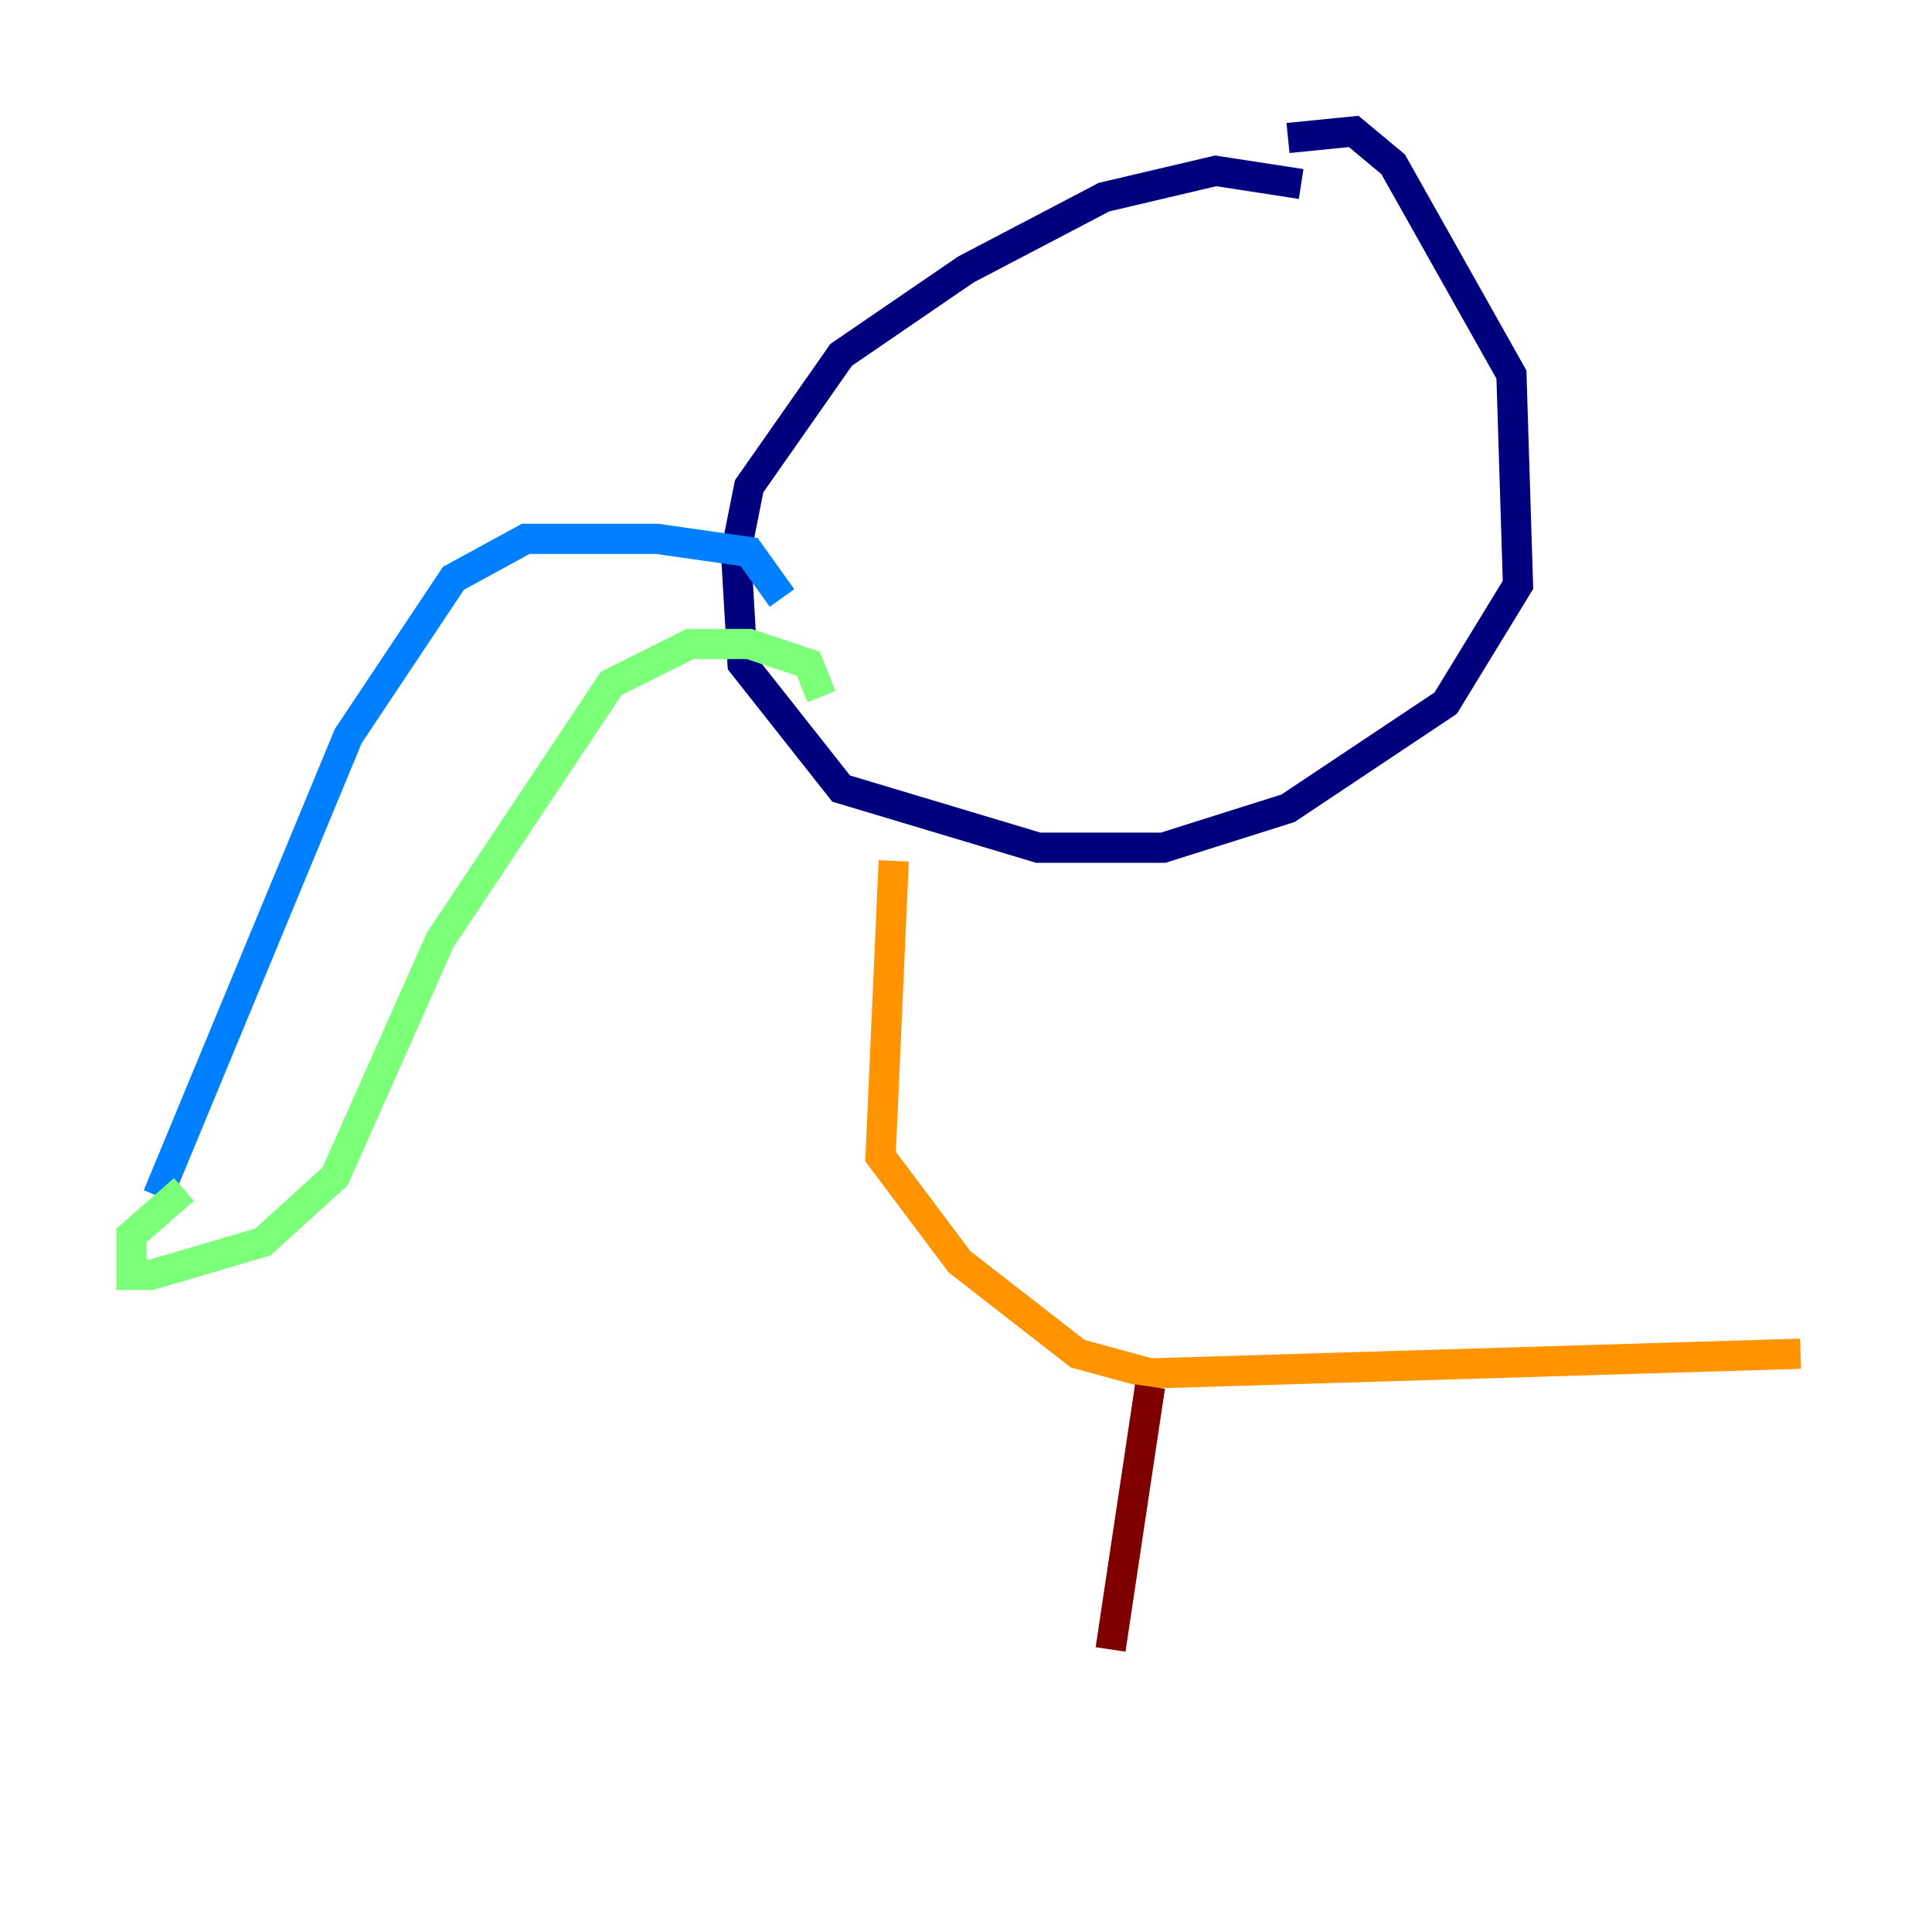 <?xml version="1.0" encoding="utf-8" ?>
<svg baseProfile="tiny" height="128" version="1.2" viewBox="0,0,128,128" width="128" xmlns="http://www.w3.org/2000/svg" xmlns:ev="http://www.w3.org/2001/xml-events" xmlns:xlink="http://www.w3.org/1999/xlink"><defs /><polyline fill="none" points="86.204,12.191 80.544,11.32 73.143,13.061 64.0,17.85 55.728,23.51 49.633,32.218 48.762,36.571 49.197,43.973 55.728,52.245 68.789,56.163 77.061,56.163 85.333,53.551 95.782,46.585 100.571,38.748 100.136,24.816 92.299,10.884 89.687,8.707 85.333,9.143" stroke="#00007f" stroke-width="2" /><polyline fill="none" points="51.809,39.619 49.633,36.571 43.537,35.701 34.83,35.701 30.041,38.313 23.075,48.762 10.449,79.238" stroke="#0080ff" stroke-width="2" /><polyline fill="none" points="54.422,46.15 53.551,43.973 49.633,42.667 45.714,42.667 40.49,45.279 29.17,62.258 22.204,77.932 17.415,82.286 10.014,84.463 8.707,84.463 8.707,81.85 12.191,78.803" stroke="#7cff79" stroke-width="2" /><polyline fill="none" points="59.211,57.034 58.34,76.626 63.565,83.592 71.401,89.687 76.191,90.993 119.293,89.687" stroke="#ff9400" stroke-width="2" /><polyline fill="none" points="76.191,91.864 73.578,109.279" stroke="#7f0000" stroke-width="2" /></svg>